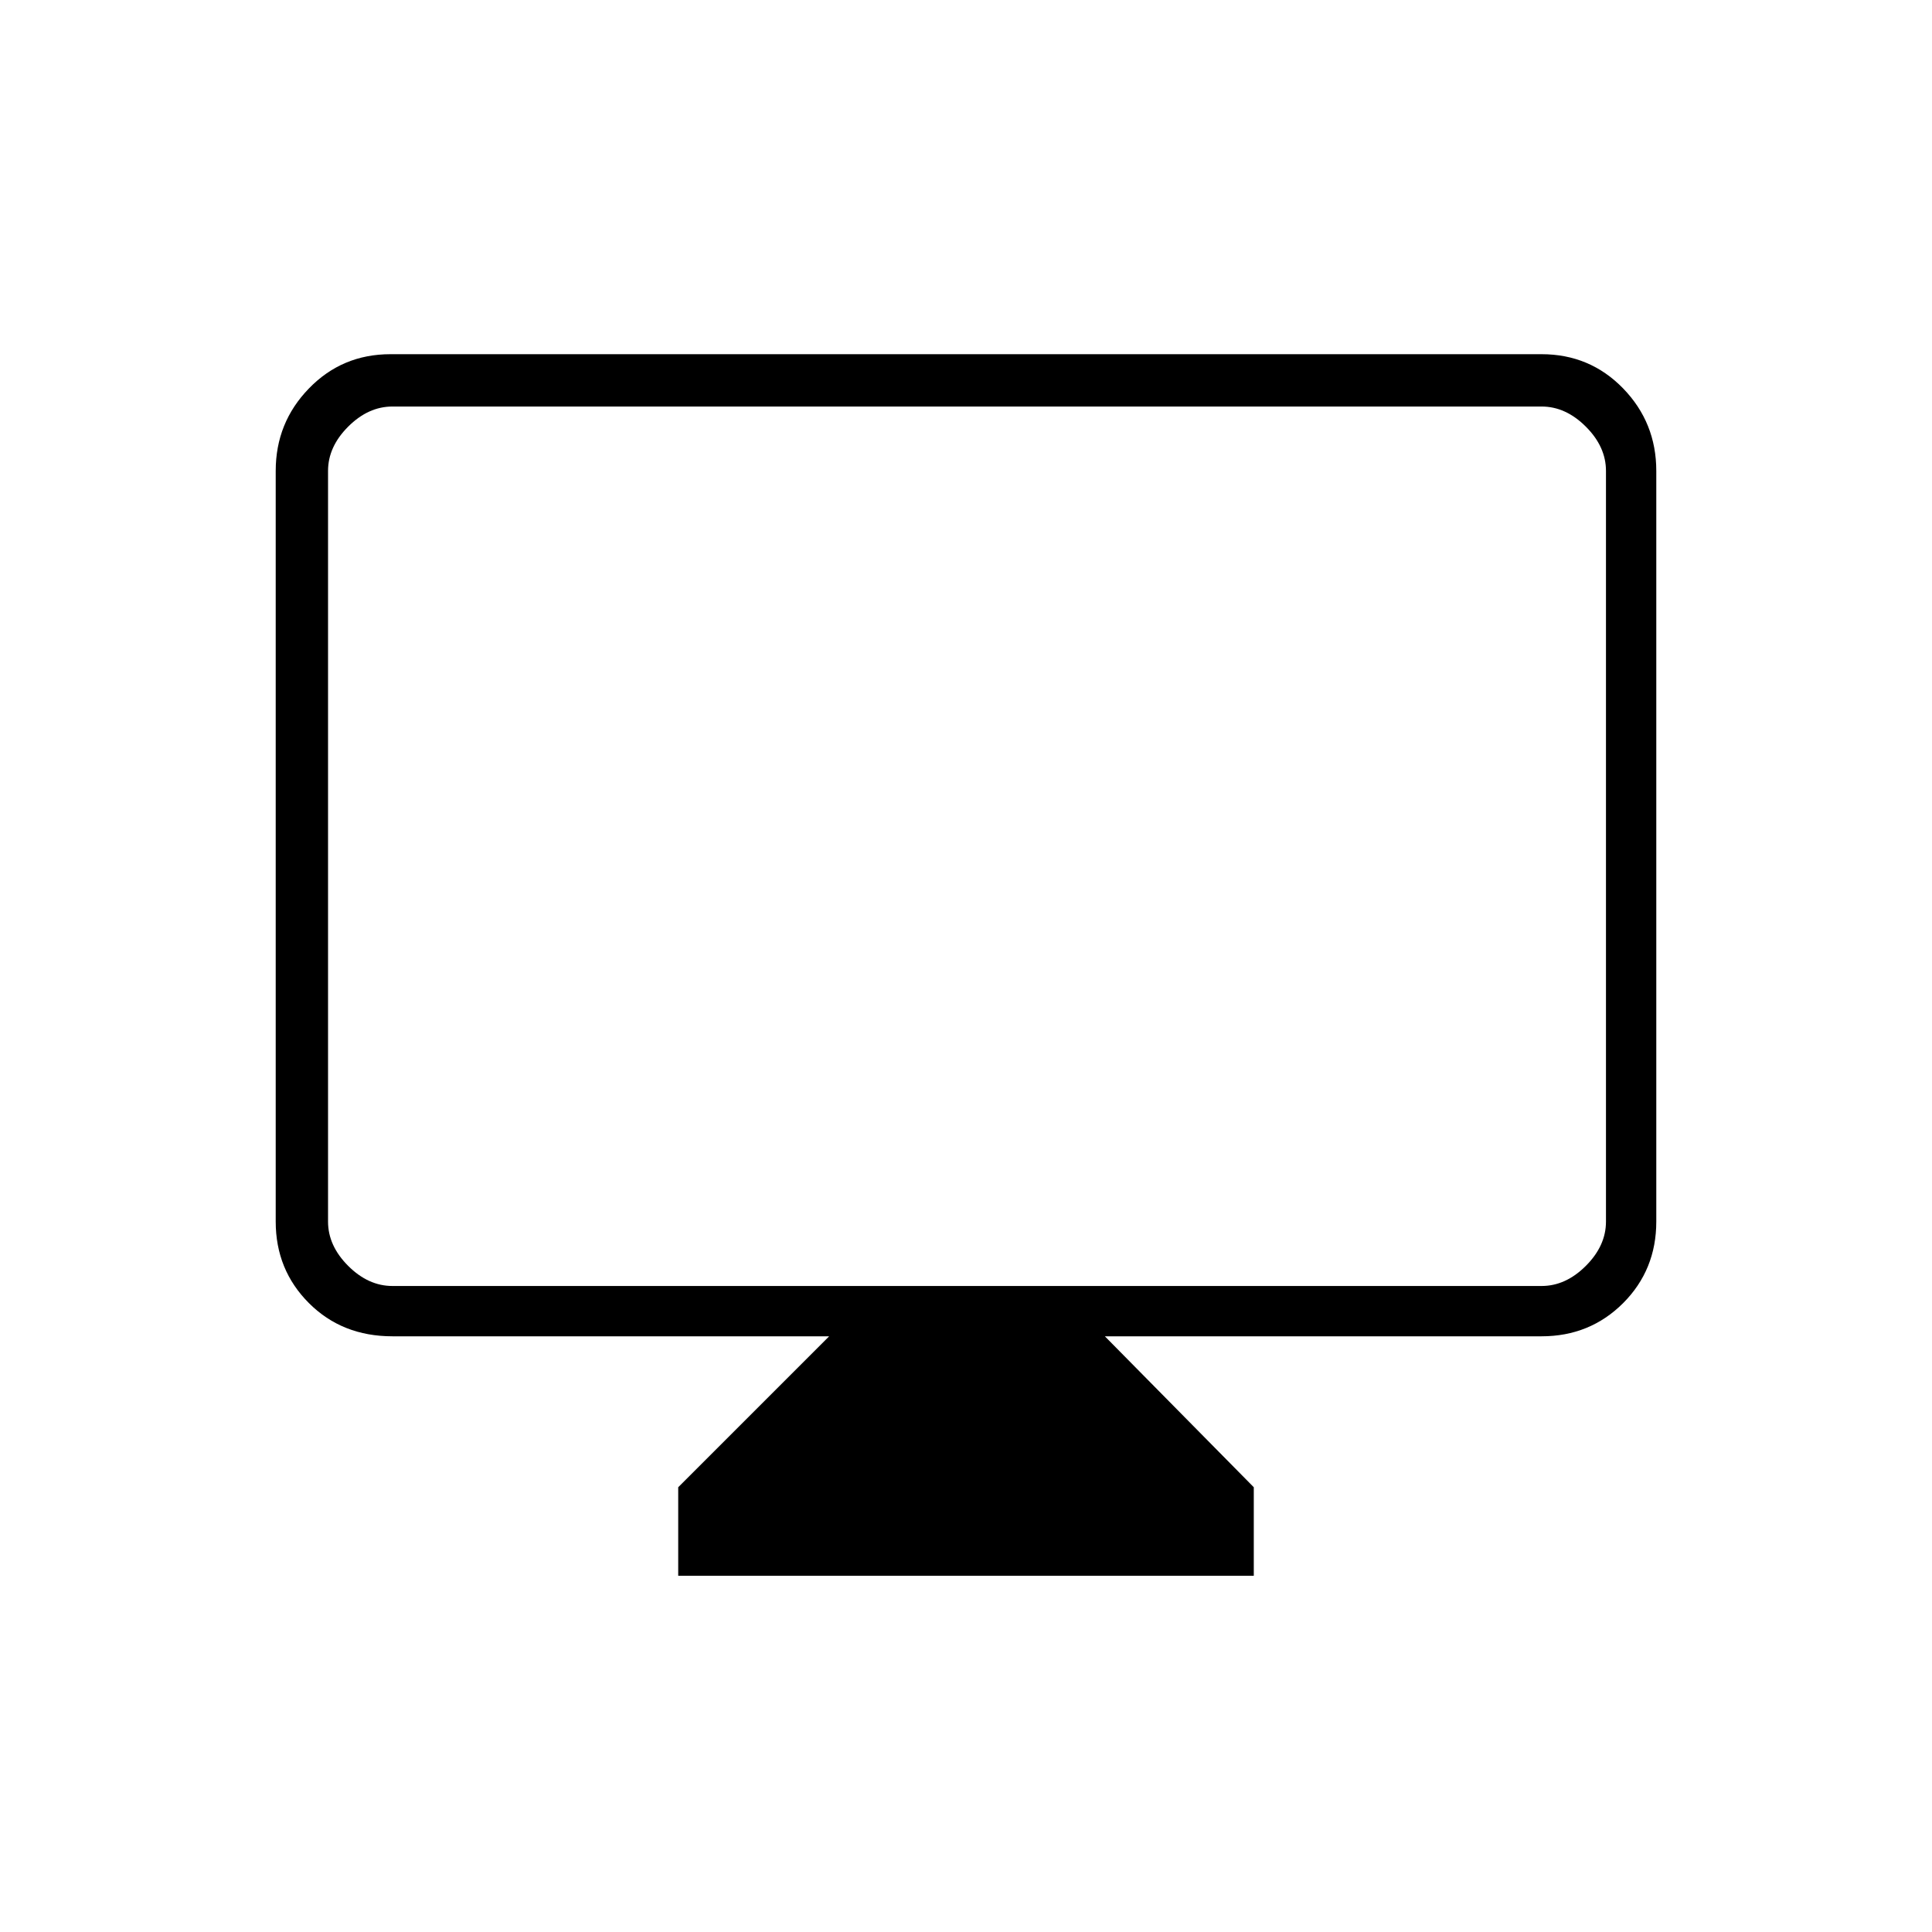 <svg xmlns="http://www.w3.org/2000/svg" height="24" width="24"><path d="M8.425 19.575V18.475L10.3 16.6H4.875Q4.25 16.6 3.838 16.188Q3.425 15.775 3.425 15.175V5.85Q3.425 5.25 3.838 4.825Q4.25 4.4 4.85 4.4H19.15Q19.75 4.4 20.163 4.825Q20.575 5.25 20.575 5.85V15.175Q20.575 15.775 20.163 16.188Q19.75 16.6 19.15 16.6H13.725L15.575 18.475V19.575ZM4.875 15.975H19.15Q19.45 15.975 19.7 15.725Q19.95 15.475 19.95 15.175V5.85Q19.95 5.55 19.7 5.3Q19.45 5.05 19.15 5.05H4.875Q4.575 5.05 4.325 5.3Q4.075 5.55 4.075 5.85V15.175Q4.075 15.475 4.325 15.725Q4.575 15.975 4.875 15.975ZM4.075 15.975Q4.075 15.975 4.075 15.75Q4.075 15.525 4.075 15.175V5.85Q4.075 5.5 4.075 5.275Q4.075 5.05 4.075 5.05Q4.075 5.05 4.075 5.275Q4.075 5.5 4.075 5.85V15.175Q4.075 15.525 4.075 15.75Q4.075 15.975 4.075 15.975Z"/></svg>